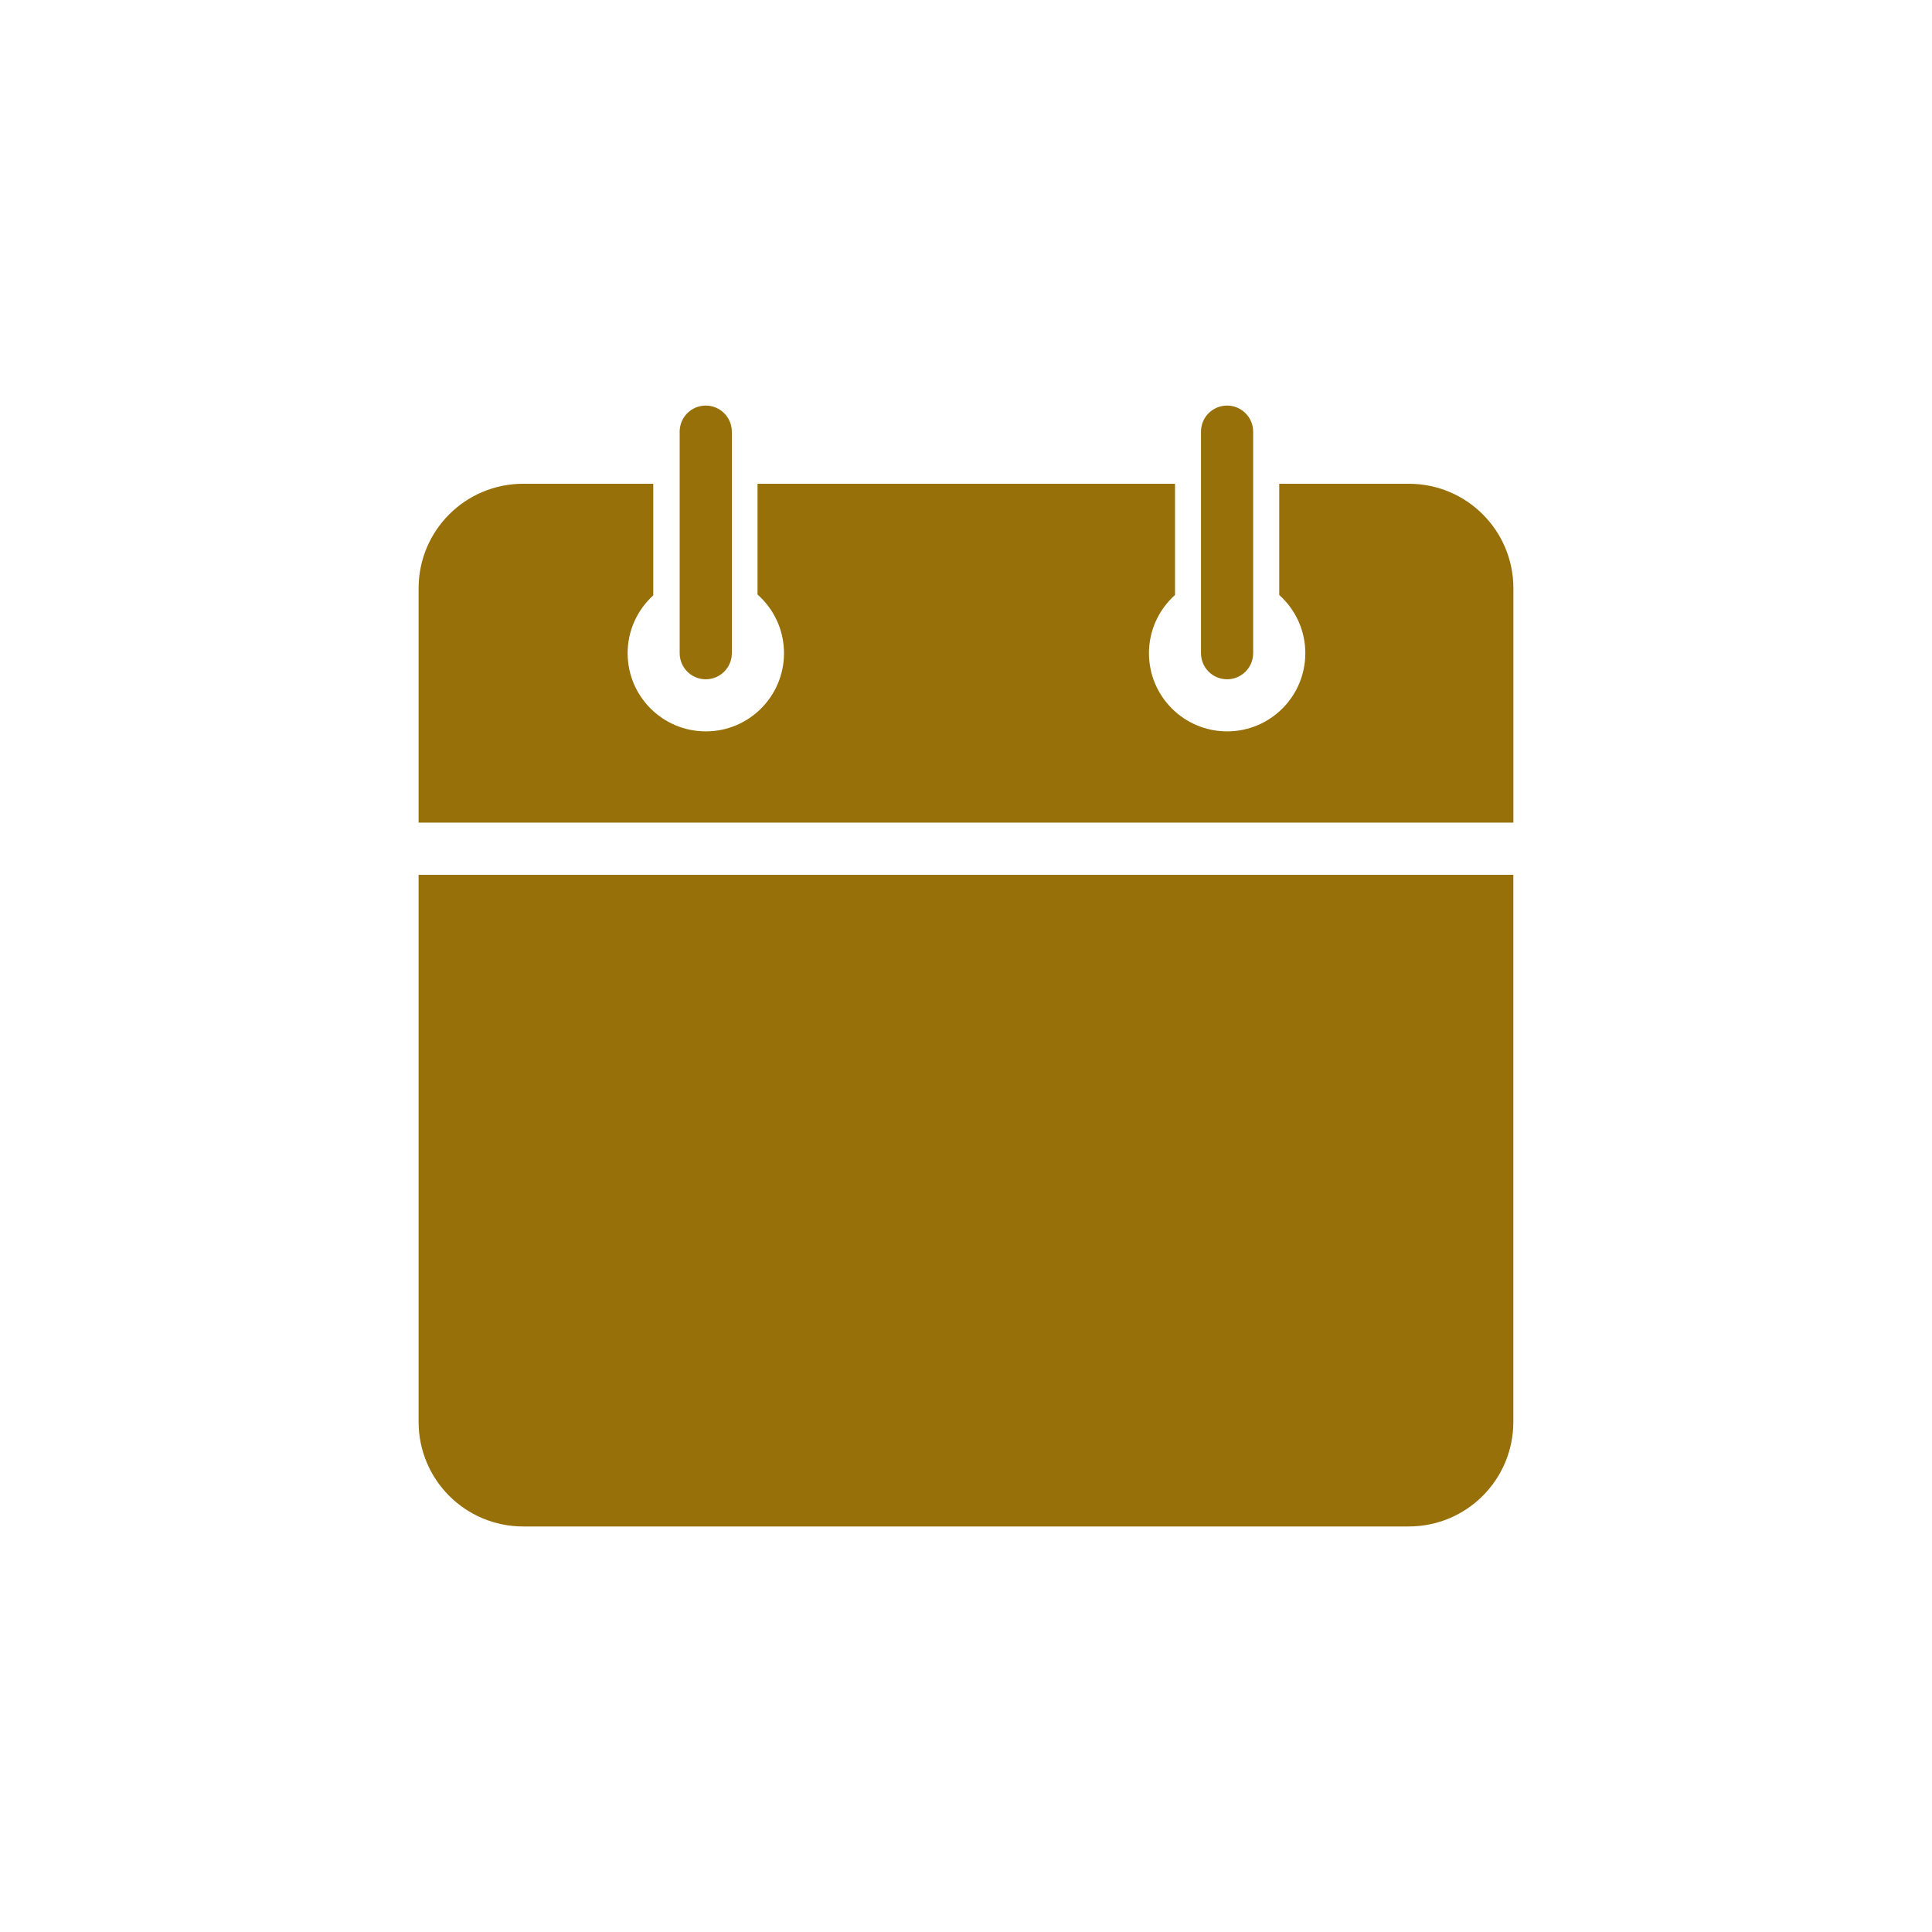 <?xml version="1.0" encoding="utf-8"?>
<!-- Generator: Adobe Illustrator 24.2.3, SVG Export Plug-In . SVG Version: 6.00 Build 0)  -->
<svg version="1.1"
	 id="Capa_1" xmlns:cc="http://creativecommons.org/ns#" xmlns:dc="http://purl.org/dc/elements/1.1/" xmlns:inkscape="http://www.inkscape.org/namespaces/inkscape" xmlns:rdf="http://www.w3.org/1999/02/22-rdf-syntax-ns#" xmlns:sodipodi="http://sodipodi.sourceforge.net/DTD/sodipodi-0.dtd" xmlns:svg="http://www.w3.org/2000/svg"
	 xmlns="http://www.w3.org/2000/svg" xmlns:xlink="http://www.w3.org/1999/xlink" x="0px" y="0px" viewBox="0 0 300 300"
	 style="enable-background:new 0 0 300 300;" xml:space="preserve">
<style type="text/css">
	.st0{fill:#987009;}
</style>
<g transform="translate(0,-952.362)">
	<path class="st0" d="M109.59,1015.34c-2.24,0-4.05,1.81-4.05,4.05v34.4c0,2.24,1.81,4.05,4.05,4.05c2.24,0,4.05-1.81,4.05-4.05
		v-34.4C113.63,1017.15,111.82,1015.34,109.59,1015.34z M190.54,1015.34c-2.24,0-4.05,1.81-4.05,4.05v34.4
		c0,2.24,1.81,4.05,4.05,4.05c2.24,0,4.05-1.81,4.05-4.05v-34.4C194.59,1017.15,192.77,1015.34,190.54,1015.34z M81.25,1027.48
		c-9,0-16.25,7.26-16.25,16.25v36.37h170v-36.37c0-9-7.26-16.25-16.25-16.25h-12.08h-8.03v17.27c2.48,2.22,4.05,5.45,4.05,9.04
		c0,6.71-5.44,12.14-12.14,12.14c-6.71,0-12.14-5.44-12.14-12.14c0-3.59,1.57-6.82,4.05-9.04v-17.27h-64.83v17.2
		c2.52,2.23,4.11,5.48,4.11,9.11c0,6.71-5.44,12.14-12.14,12.14c-6.71,0-12.14-5.44-12.14-12.14c0-3.56,1.54-6.76,3.98-8.98v-17.33
		H81.25z M65,1088.2v84.94c0,9,7.26,16.25,16.25,16.25h137.49c9,0,16.25-7.26,16.25-16.25v-84.94H65z"/>
</g>
</svg>
